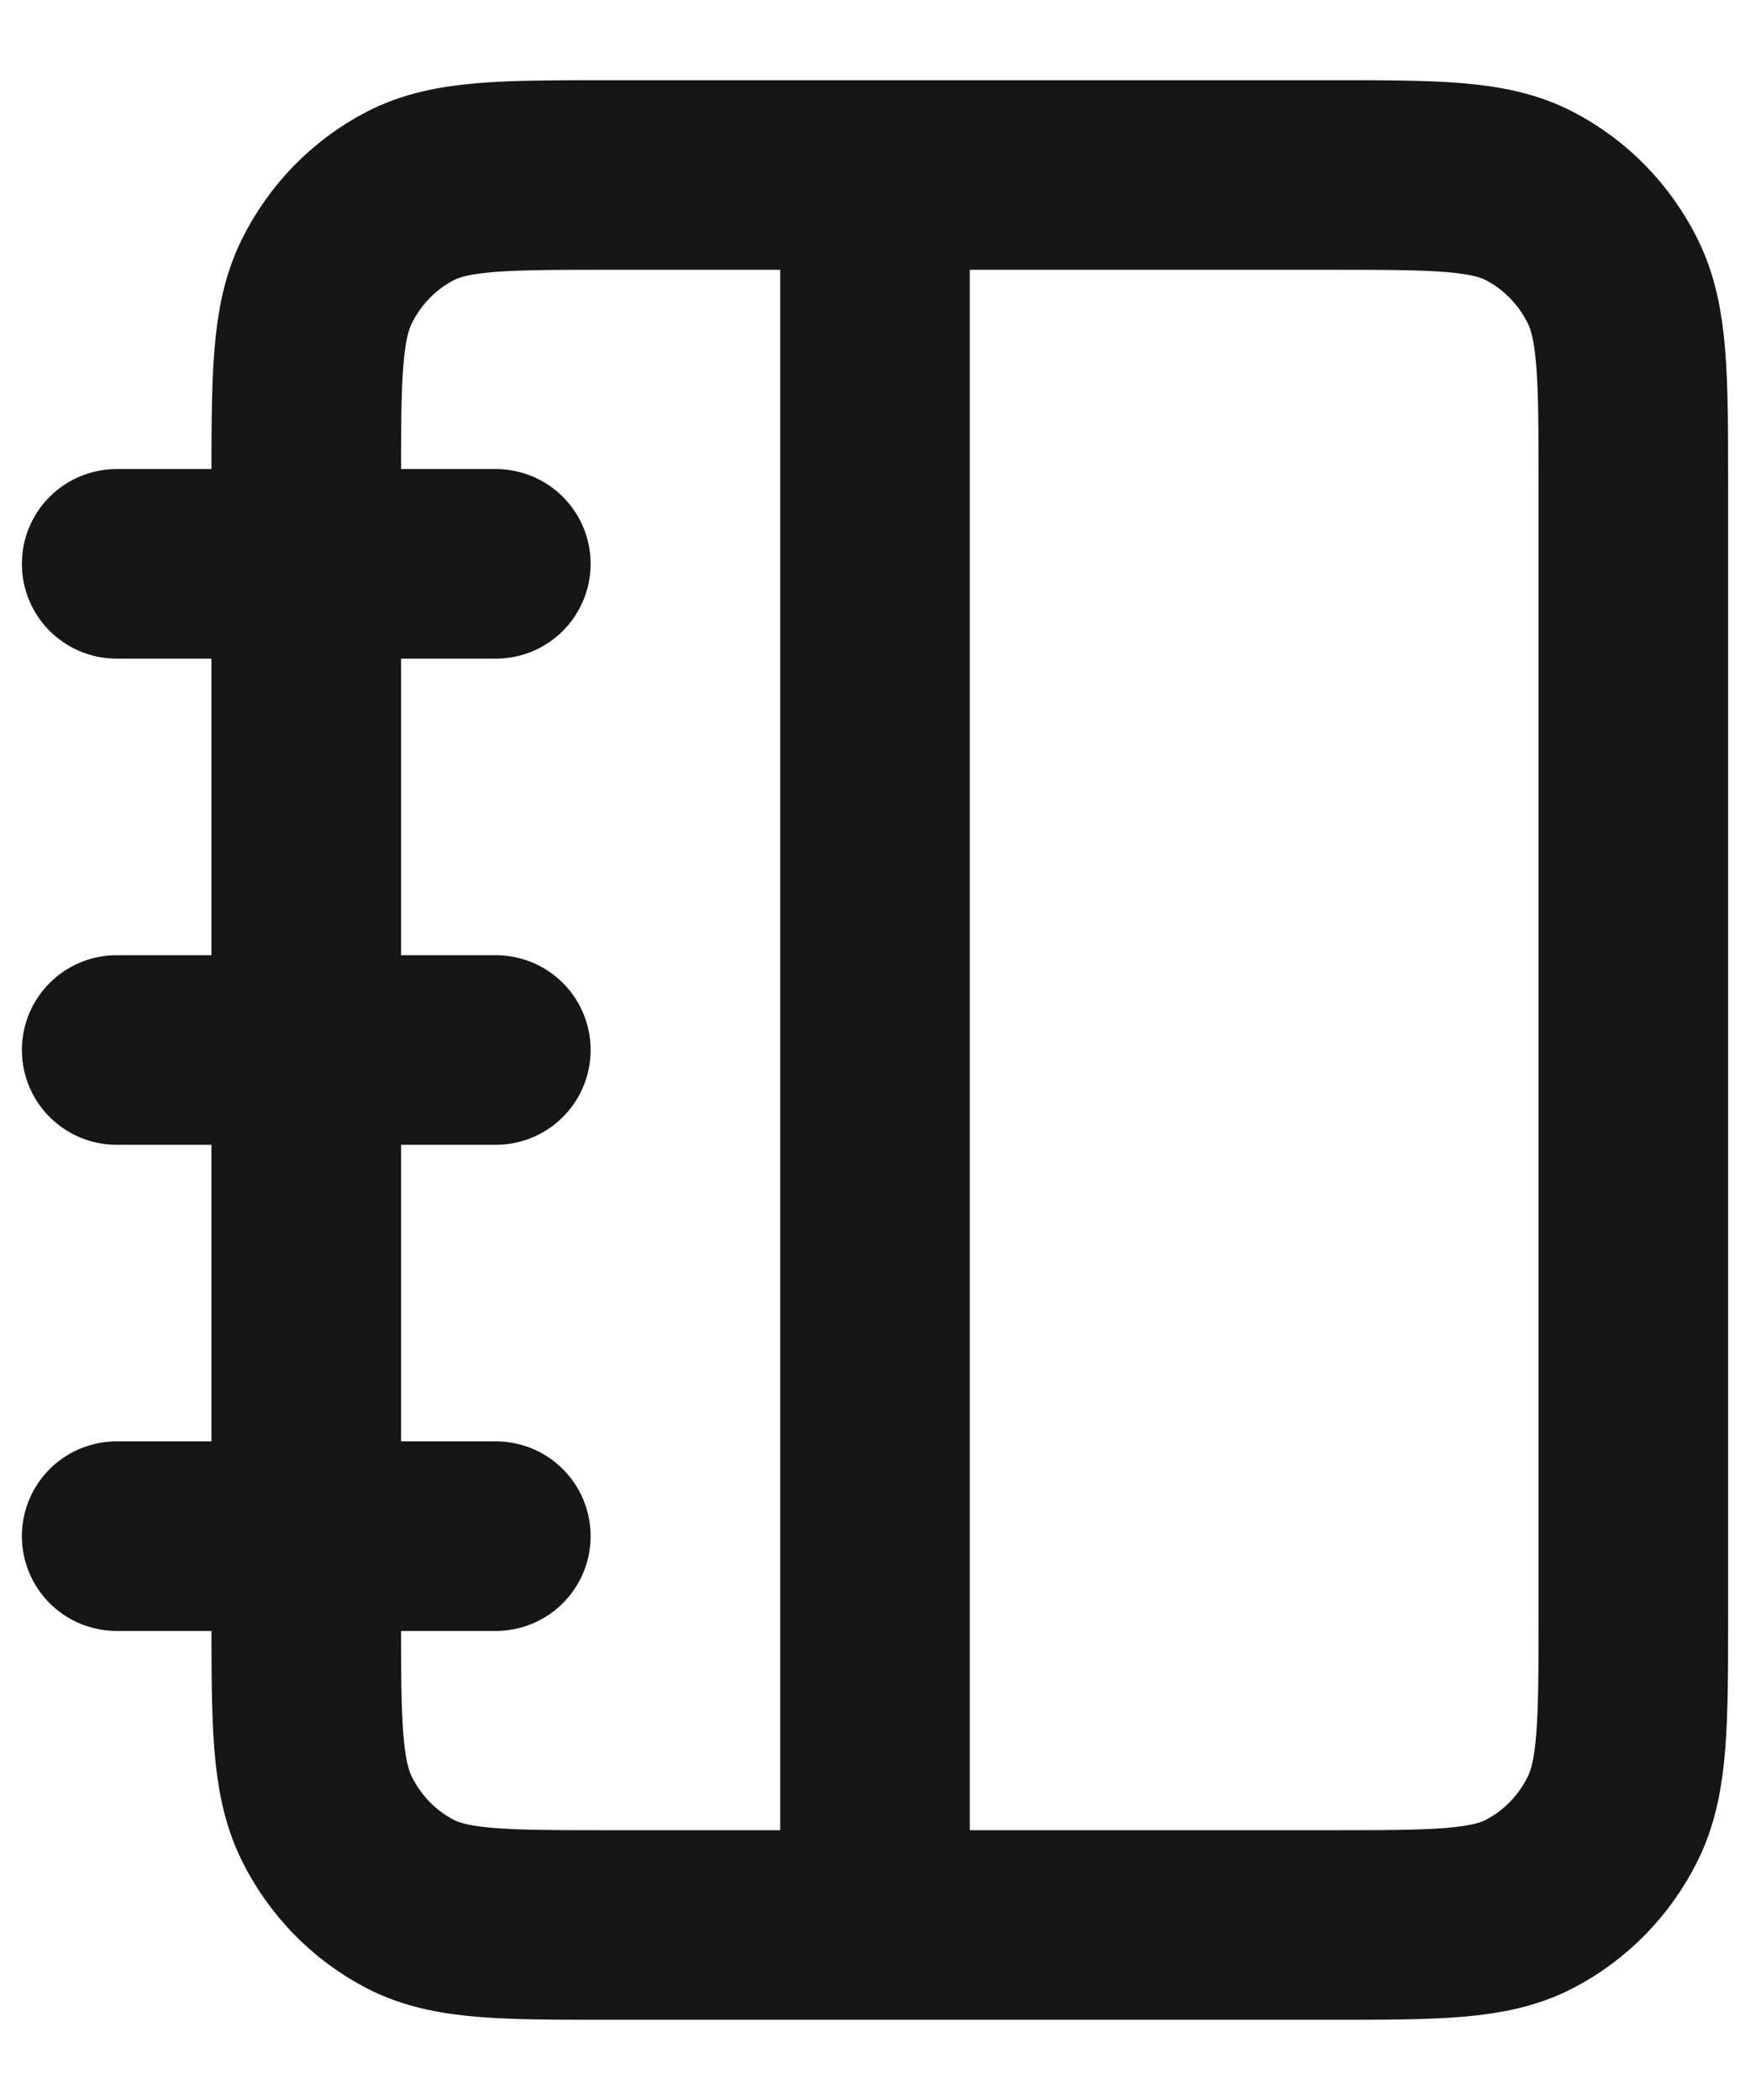<svg width="15" height="18" viewBox="0 0 15 18" fill="none" xmlns="http://www.w3.org/2000/svg">
<path d="M4.25 4.833H1M4.25 9H1M4.25 13.167H1M7.5 1.5V16.5M5.225 16.5H11.4C12.31 16.5 12.765 16.5 13.113 16.318C13.418 16.159 13.667 15.904 13.823 15.59C14 15.233 14 14.767 14 13.833V4.167C14 3.233 14 2.767 13.823 2.41C13.667 2.096 13.418 1.841 13.113 1.682C12.765 1.5 12.31 1.5 11.4 1.5H5.225C4.315 1.5 3.86 1.5 3.512 1.682C3.207 1.841 2.958 2.096 2.802 2.41C2.625 2.767 2.625 3.233 2.625 4.167V13.833C2.625 14.767 2.625 15.233 2.802 15.59C2.958 15.904 3.207 16.159 3.512 16.318C3.86 16.5 4.315 16.5 5.225 16.5Z" stroke="#161616" stroke-width="1.625" stroke-linecap="round" stroke-linejoin="round"/>
</svg>
